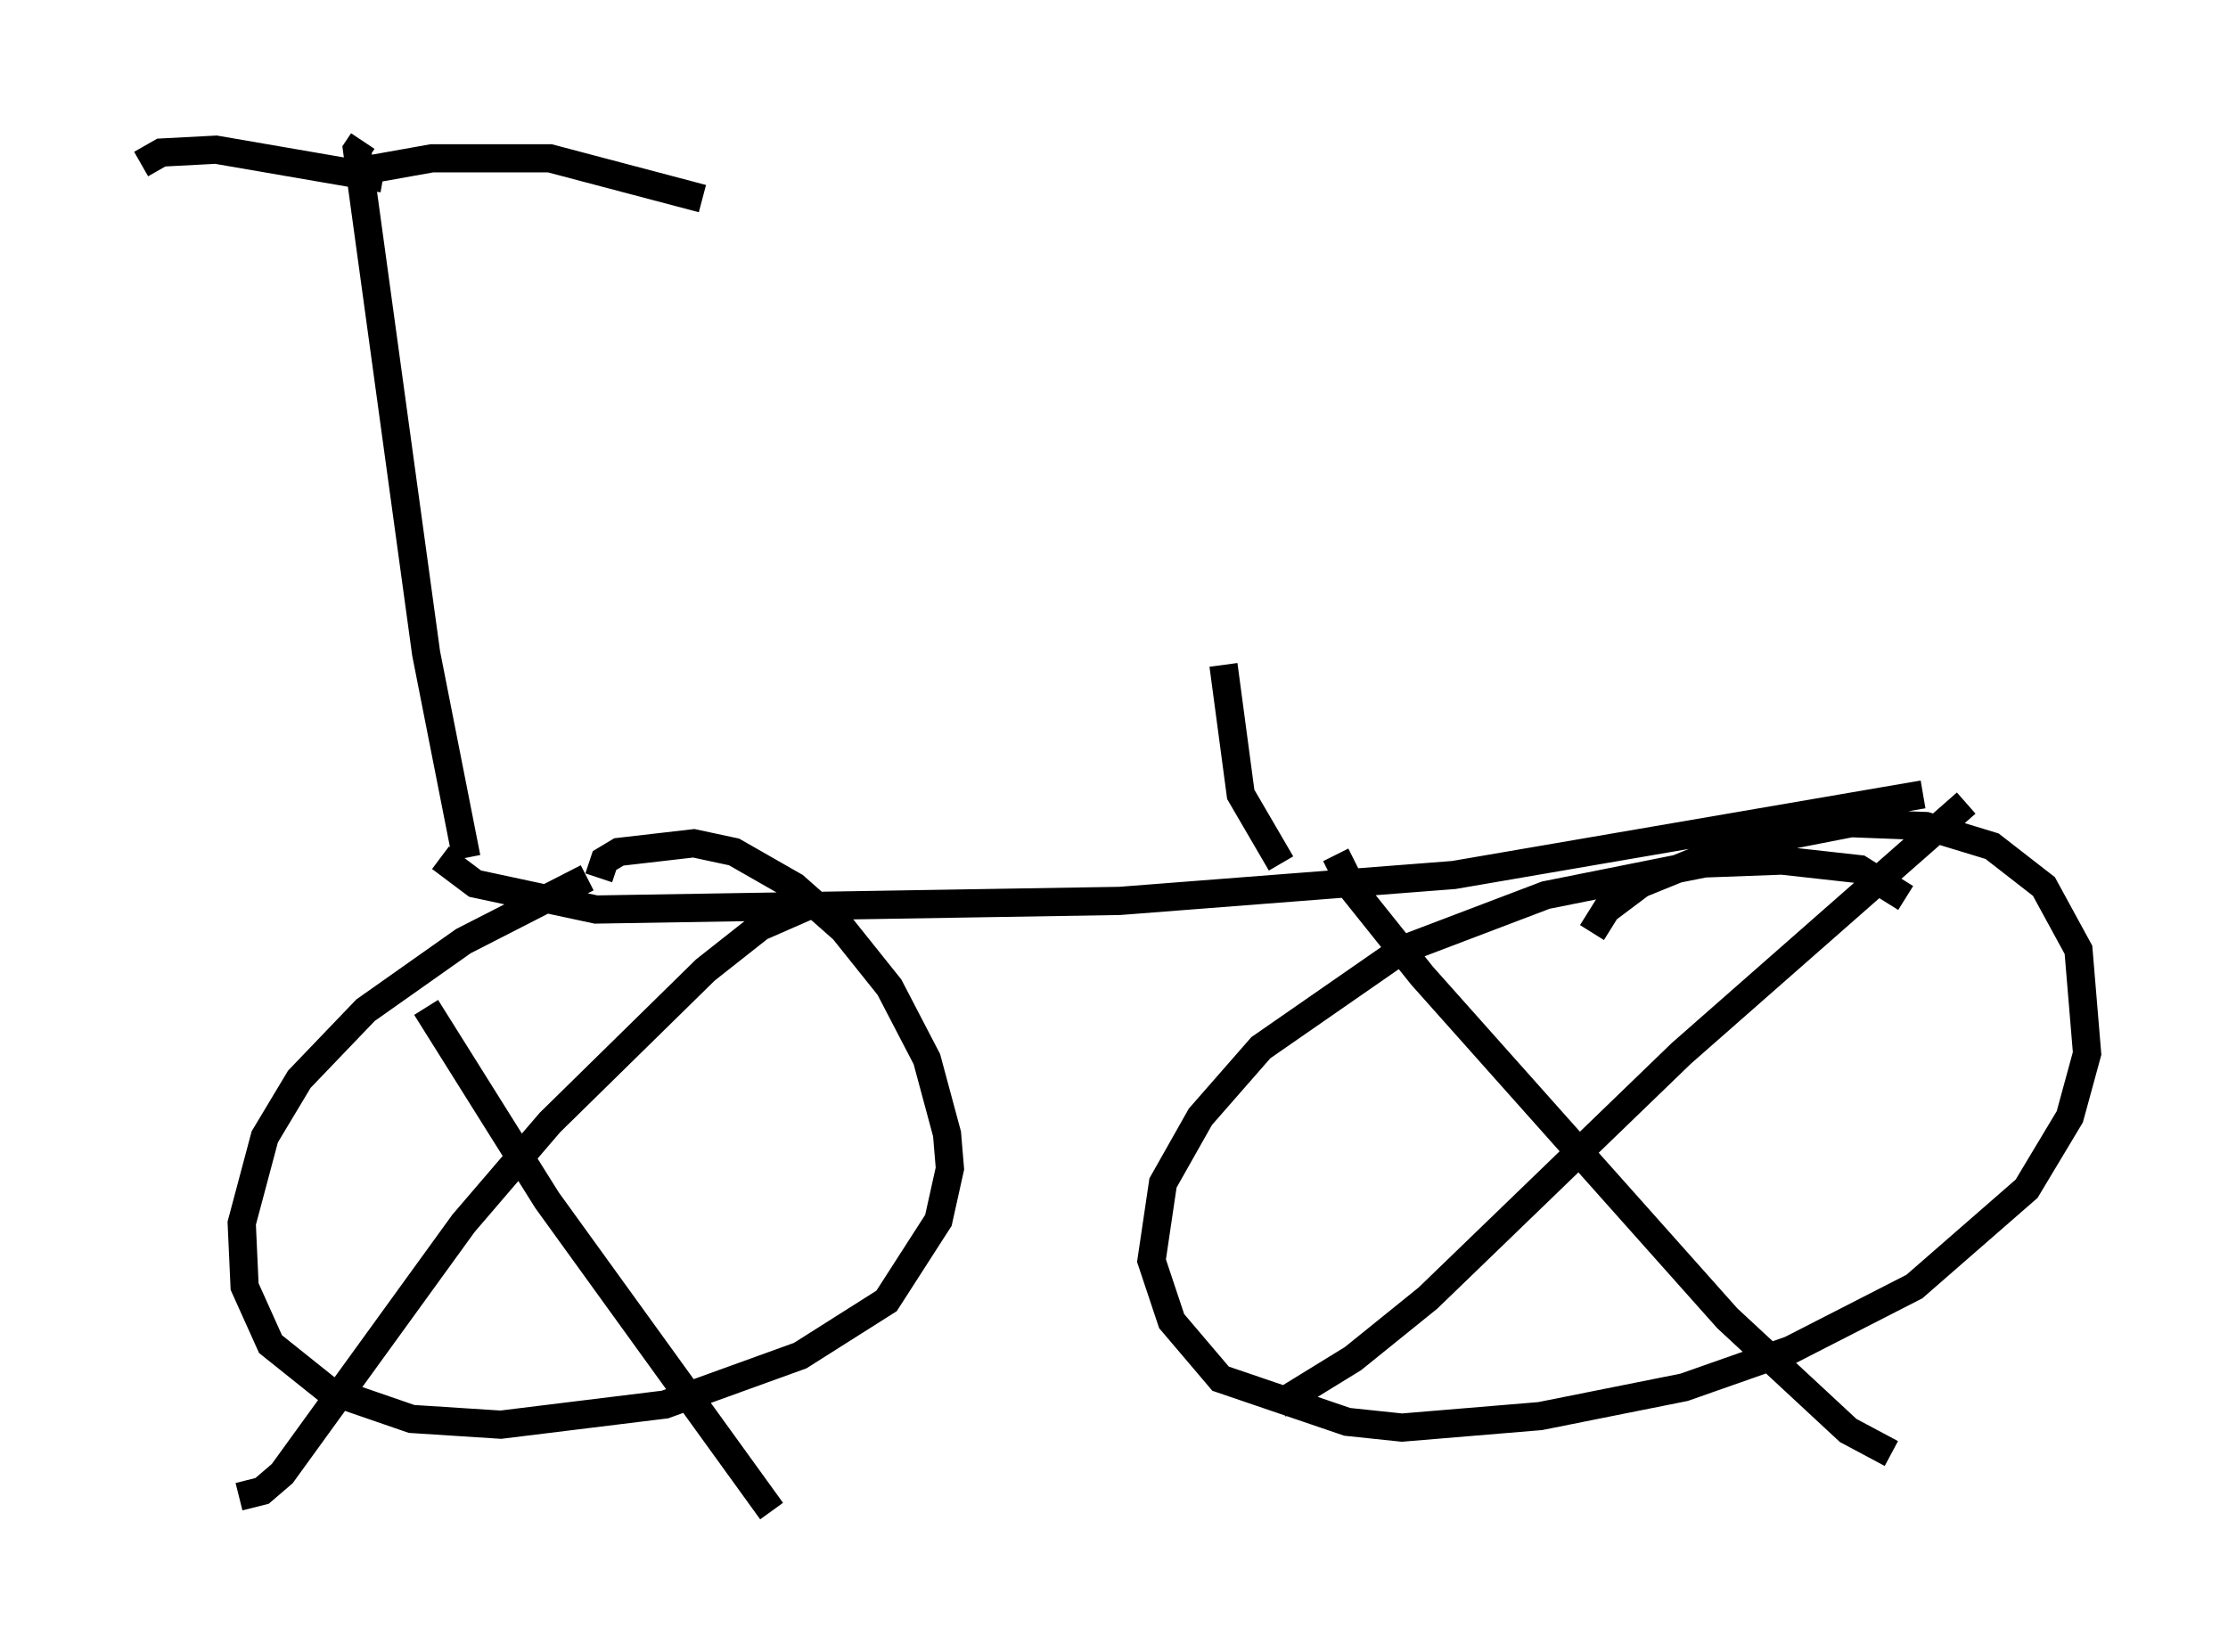 <?xml version="1.0" encoding="utf-8" ?>
<svg baseProfile="full" height="58.592" version="1.1" width="79.009" xmlns="http://www.w3.org/2000/svg" xmlns:ev="http://www.w3.org/2001/xml-events" xmlns:xlink="http://www.w3.org/1999/xlink"><defs /><rect fill="white" height="58.592" width="79.009" x="0" y="0" /><path d="M25.111, 30.113 m-4.288, 1.021 l-4.39, 2.246 -3.471, 2.45 l-2.348, 2.45 -1.225, 2.042 l-0.817, 3.063 0.102, 2.246 l0.919, 2.042 2.042, 1.633 l2.96, 1.021 3.165, 0.204 l5.819, -0.715 4.798, -1.735 l3.063, -1.94 1.838, -2.858 l0.408, -1.838 -0.102, -1.225 l-0.715, -2.654 -1.327, -2.552 l-1.633, -2.042 -1.735, -1.531 l-2.144, -1.225 -1.429, -0.306 l-2.654, 0.306 -0.51, 0.306 l-0.204, 0.613 m46.346, 0.715 l-1.633, -1.021 -2.756, -0.306 l-2.756, 0.102 -5.615, 1.123 l-5.104, 1.94 -5.002, 3.471 l-2.144, 2.45 -1.327, 2.348 l-0.408, 2.756 0.715, 2.144 l1.735, 2.042 4.492, 1.531 l1.94, 0.204 4.9, -0.408 l5.104, -1.021 3.777, -1.327 l4.39, -2.246 3.981, -3.471 l1.531, -2.552 0.613, -2.246 l-0.306, -3.675 -1.225, -2.246 l-1.838, -1.429 -2.348, -0.715 l-2.654, -0.102 -4.185, 0.817 l-3.267, 1.327 -1.225, 0.919 l-0.51, 0.817 m-9.086, -2.756 l0.613, 1.225 2.45, 3.063 l10.821, 12.148 4.288, 3.981 l1.531, 0.817 m2.654, -23.071 l-10.106, 8.881 -8.983, 8.677 l-2.654, 2.144 -2.654, 1.633 m-30.217, -14.088 l4.288, 6.84 7.963, 11.025 m1.225, -21.438 l-1.633, 0.715 -1.94, 1.531 l-5.513, 5.41 -3.063, 3.573 l-6.431, 8.881 -0.715, 0.613 l-0.817, 0.204 m7.146, -22.663 l1.225, 0.919 4.288, 0.919 l18.579, -0.306 11.842, -0.919 l16.64, -2.858 m-51.655, 2.246 l-1.429, -7.248 -2.45, -17.865 l0.204, -0.306 m0.715, 1.327 l-5.921, -1.021 -1.94, 0.102 l-0.715, 0.408 m7.452, 0.306 l2.858, -0.51 4.185, 0.0 l5.41, 1.429 m20.519, 23.582 l-1.429, -2.45 -0.613, -4.594 " fill="none" stroke="black" stroke-width="1" /></svg>